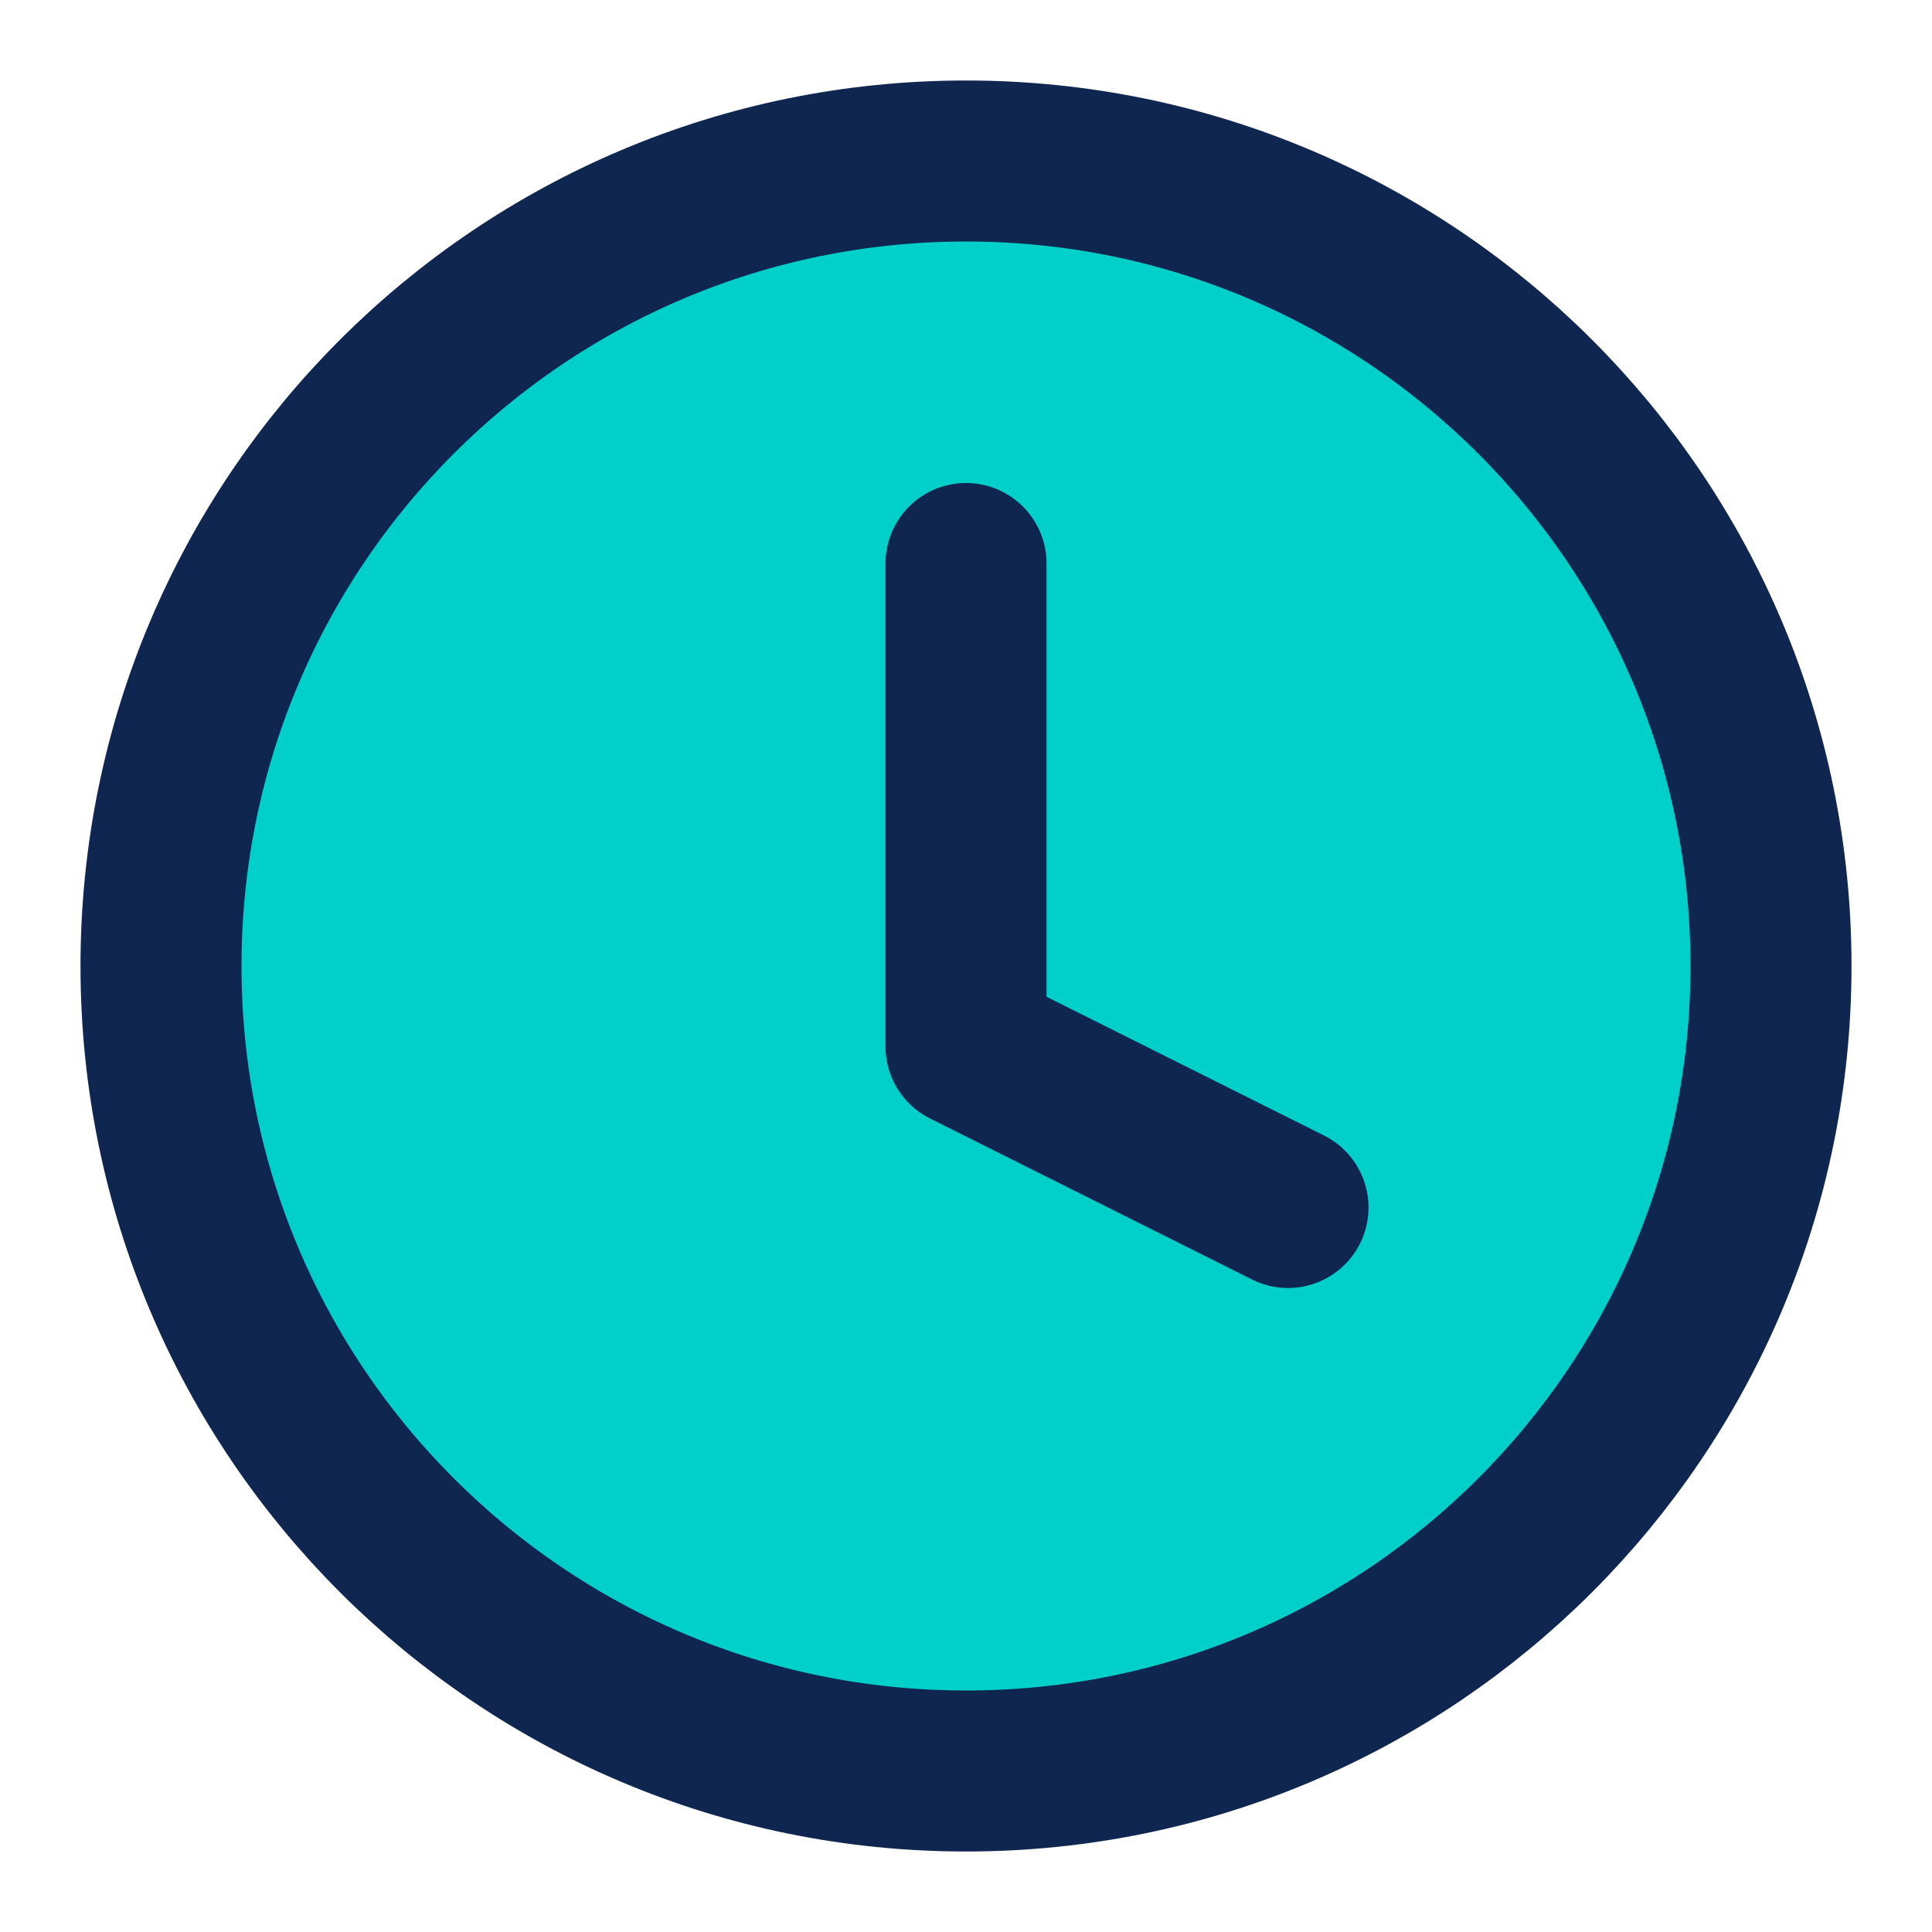<svg width="24" height="24" viewBox="0 0 24 24" fill="none" xmlns="http://www.w3.org/2000/svg">
<path d="M12 22C17.523 22 22 17.523 22 12C22 6.477 17.523 2 12 2C6.477 2 2 6.477 2 12C2 17.523 6.477 22 12 22Z" fill="#01CFC9" stroke="#0F2650" stroke-width="2" stroke-linecap="round" stroke-linejoin="round"/>
<path d="M12 7V13L16 15" stroke="#0F2650" stroke-width="2" stroke-linecap="round" stroke-linejoin="round"/>
</svg>
